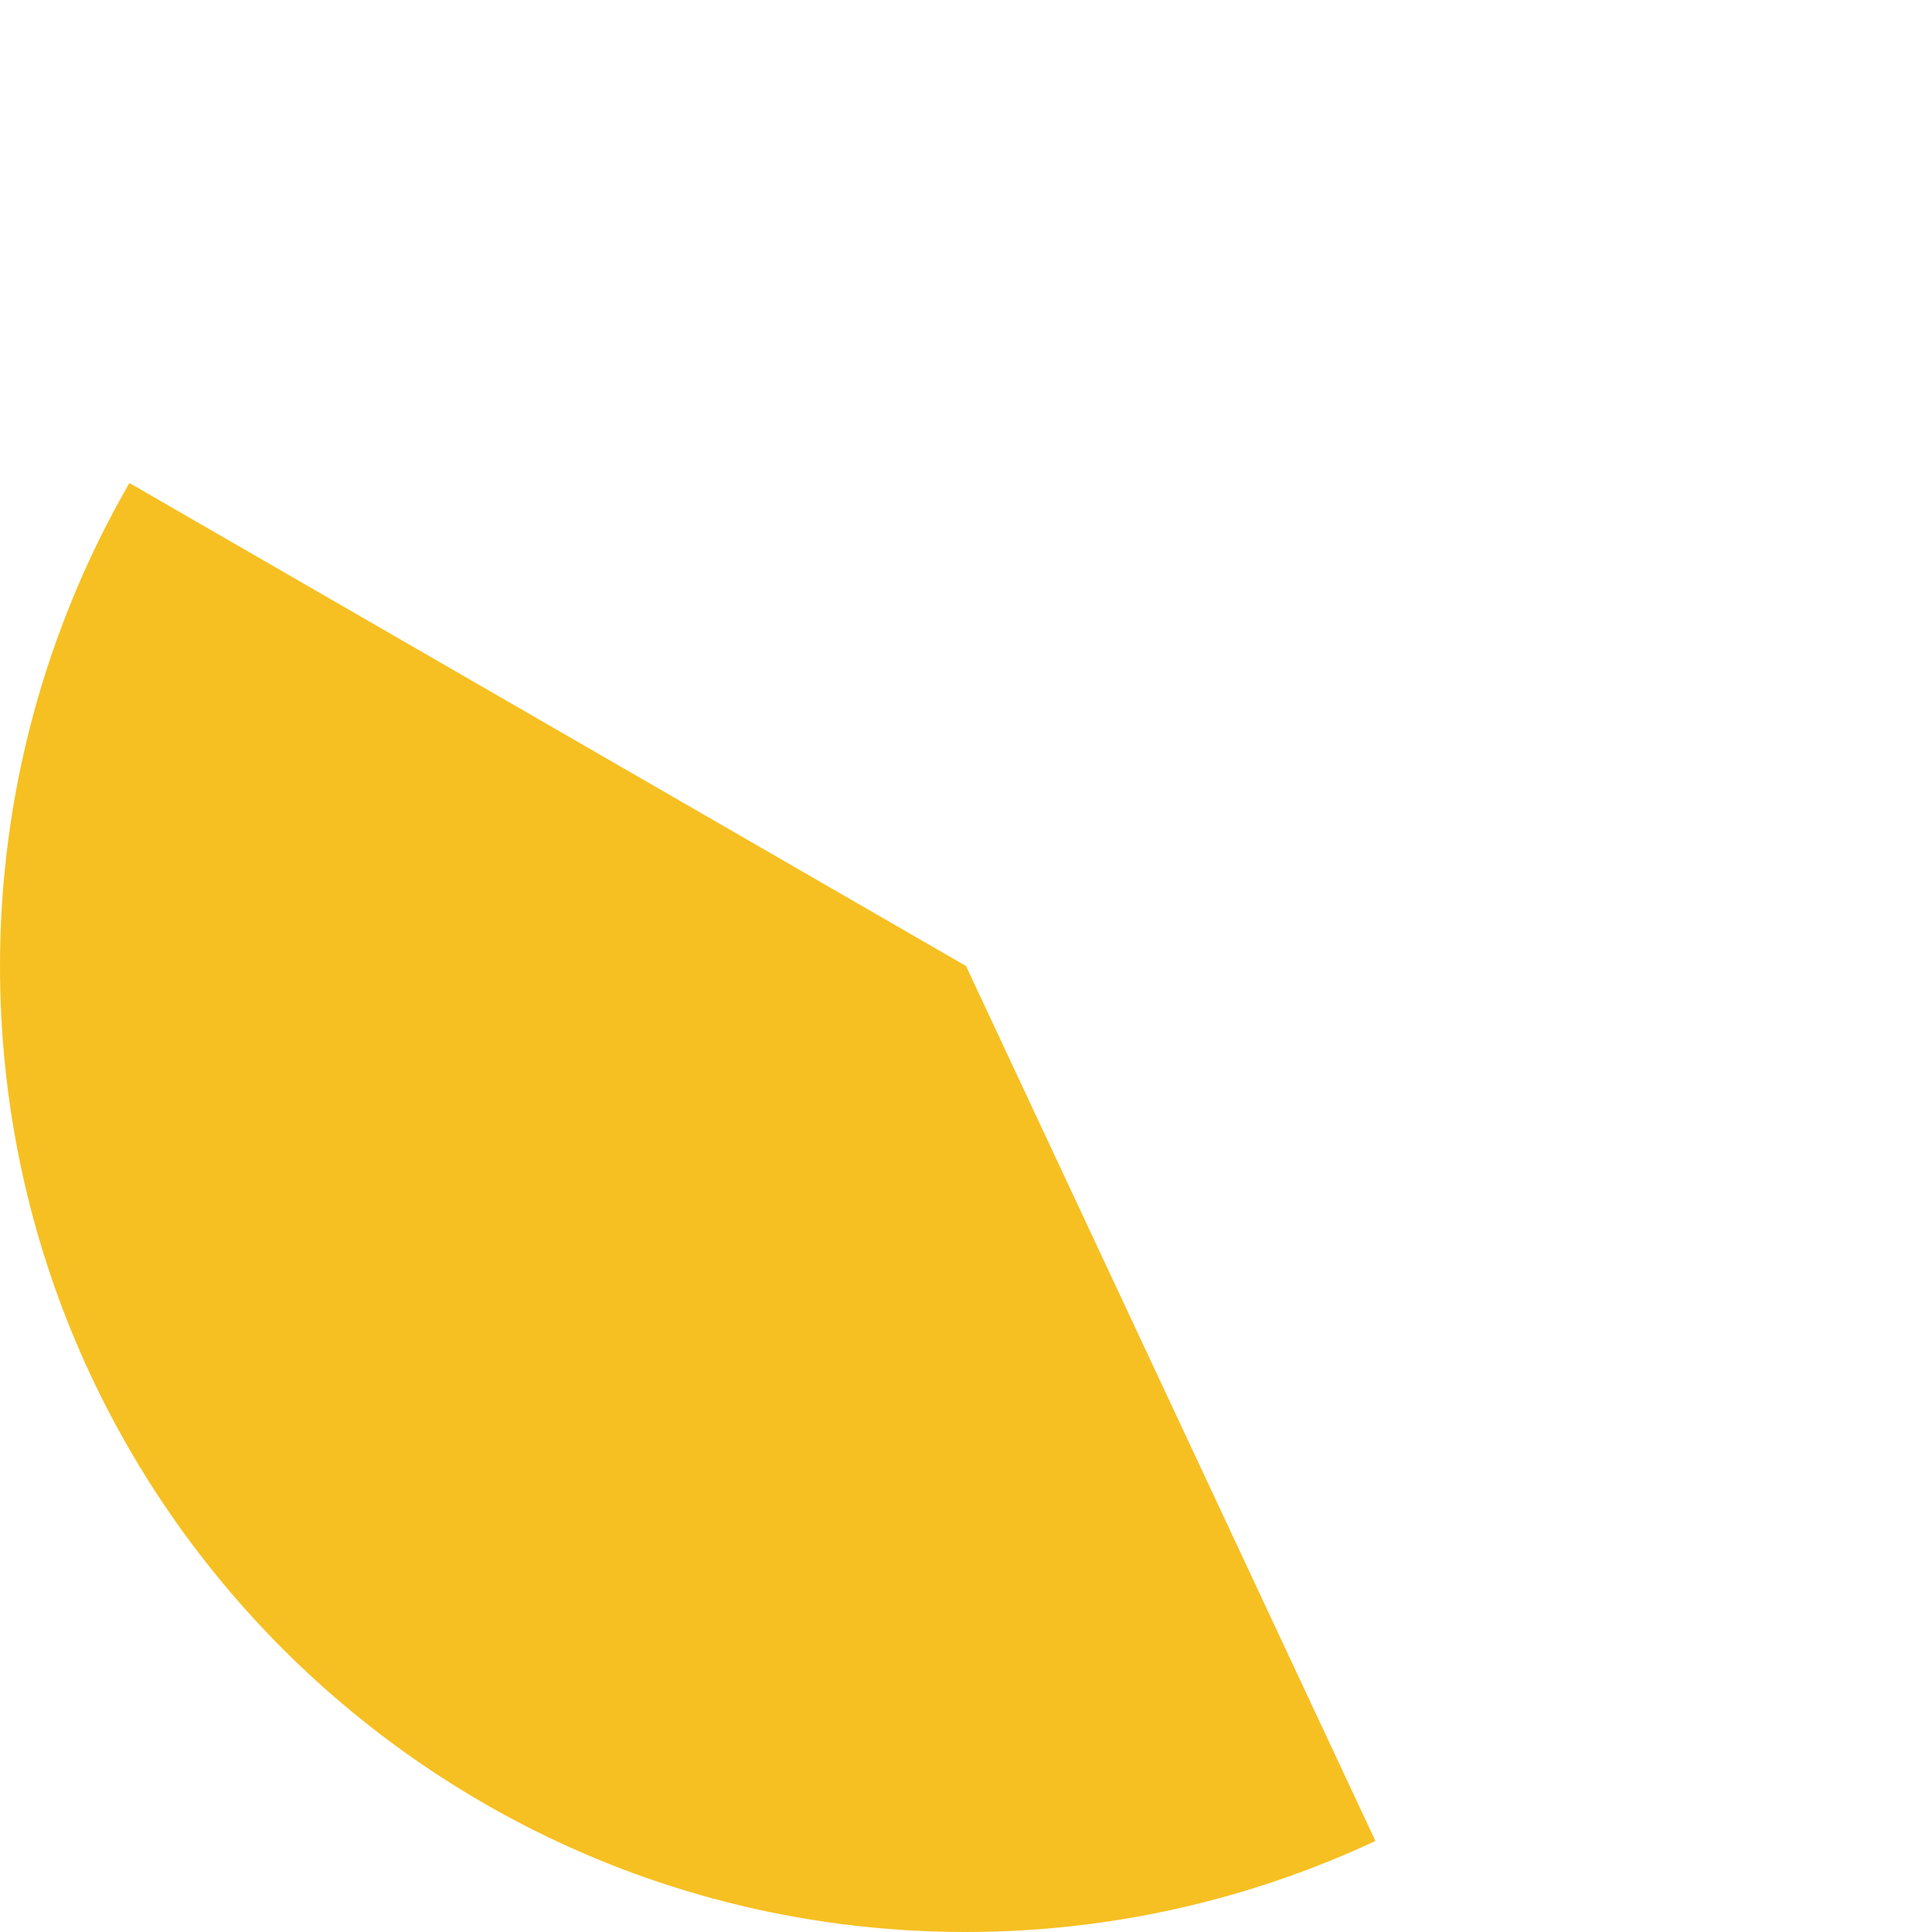 ﻿<?xml version="1.0" encoding="utf-8"?>
<svg version="1.1" xmlns:xlink="http://www.w3.org/1999/xlink" width="170px" height="170px" xmlns="http://www.w3.org/2000/svg">
  <g transform="matrix(1 0 0 1 -2171 -486 )">
    <path d="M 2182.388 528.5  L 2256 571  L 2292.024 647.989  C 2280.748 653.265  2268.45 656  2256 656  C 2209.056 656  2171 617.944  2171 571  C 2171 556.079  2174.928 541.422  2182.388 528.5  Z " fill-rule="nonzero" fill="#f6c022" stroke="none" />
  </g>
</svg>